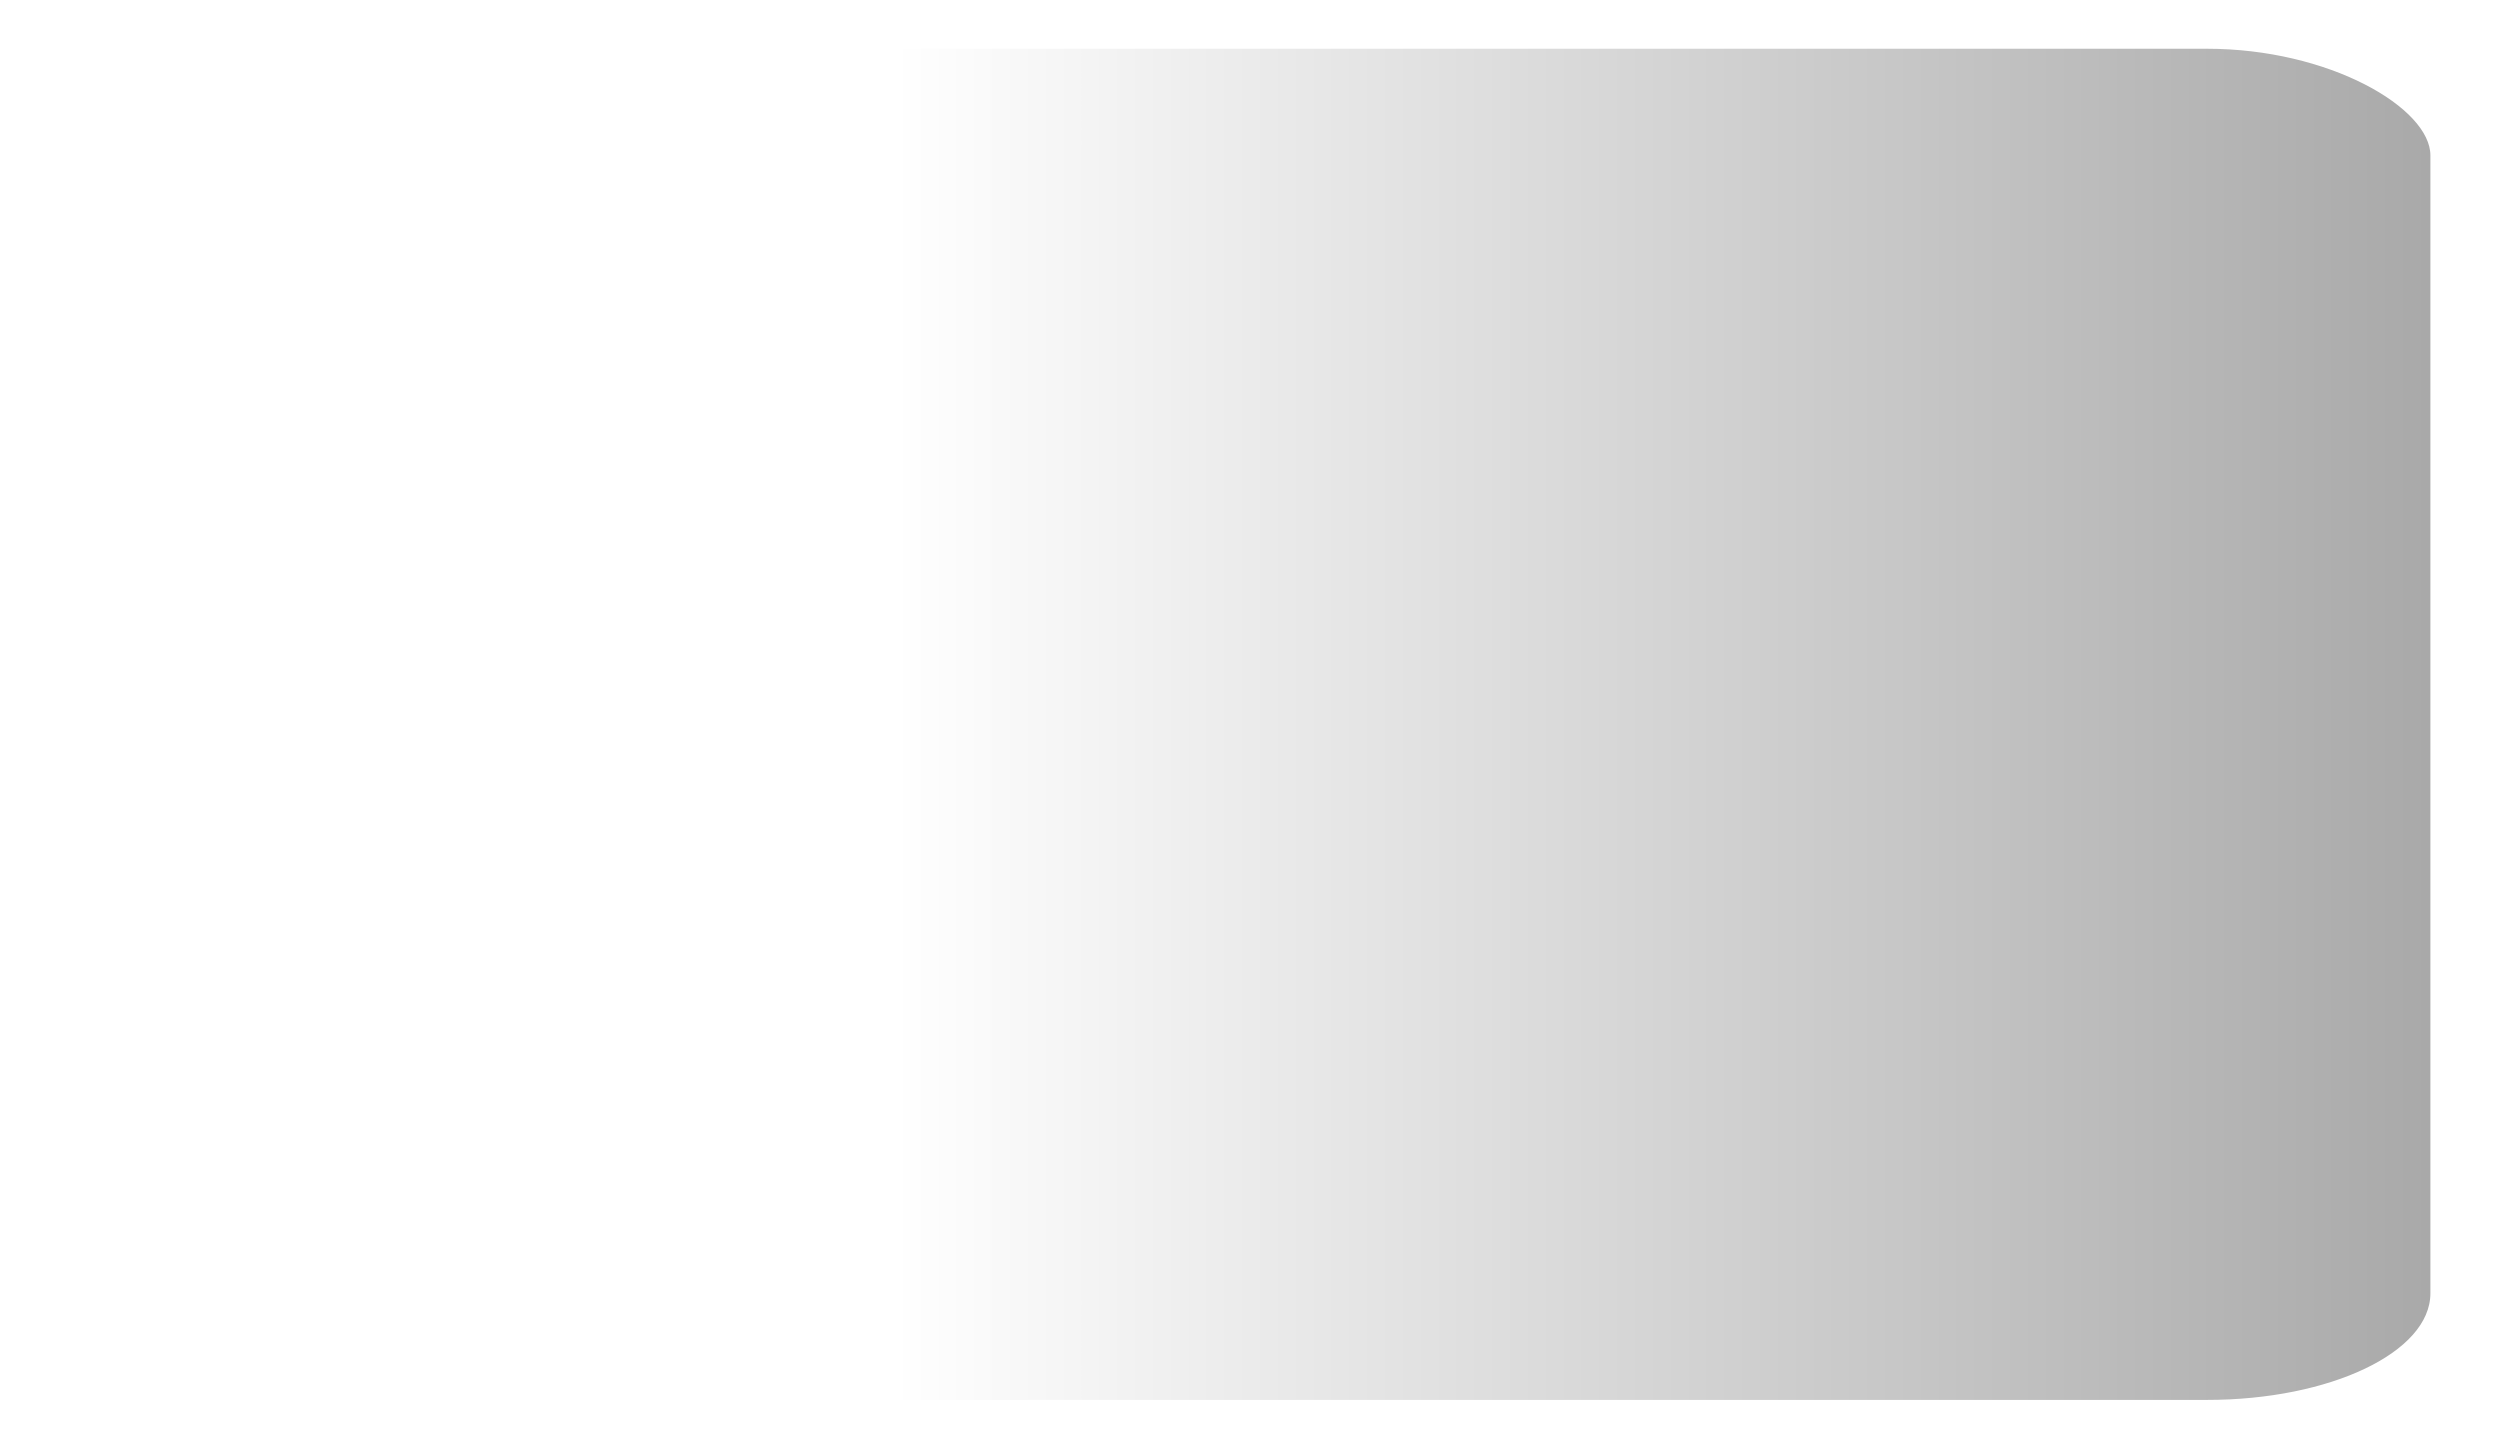 <?xml version="1.0" encoding="UTF-8" standalone="no"?>
<!-- Created with Inkscape (http://www.inkscape.org/) -->

<svg
   width="1138.454mm"
   height="652.671mm"
   viewBox="0 0 1138.454 652.671"
   version="1.1"
   id="svg1"
   inkscape:version="1.3.2 (091e20e, 2023-11-25, custom)"
   sodipodi:docname="breakbeat-main-gameplay-grade-screen-design-indication-2x.svg"
   inkscape:export-filename="breakbeat-main-gameplay-grade-screen-design-indication-2x.png"
   inkscape:export-xdpi="96"
   inkscape:export-ydpi="96"
   xmlns:inkscape="http://www.inkscape.org/namespaces/inkscape"
   xmlns:sodipodi="http://sodipodi.sourceforge.net/DTD/sodipodi-0.dtd"
   xmlns:xlink="http://www.w3.org/1999/xlink"
   xmlns="http://www.w3.org/2000/svg"
   xmlns:svg="http://www.w3.org/2000/svg">
  <sodipodi:namedview
     id="namedview1"
     pagecolor="#ffffff"
     bordercolor="#000000"
     borderopacity="0.25"
     inkscape:showpageshadow="2"
     inkscape:pageopacity="0.0"
     inkscape:pagecheckerboard="0"
     inkscape:deskcolor="#d1d1d1"
     inkscape:document-units="mm"
     inkscape:zoom="0.06401645"
     inkscape:cx="1952.6231"
     inkscape:cy="242.12527"
     inkscape:window-width="1920"
     inkscape:window-height="1009"
     inkscape:window-x="-8"
     inkscape:window-y="-8"
     inkscape:window-maximized="1"
     inkscape:current-layer="svg1" />
  <defs
     id="defs1">
    <linearGradient
       inkscape:collect="always"
       xlink:href="#linearGradient25"
       id="linearGradient26"
       x1="60.371"
       y1="586.733"
       x2="512.916"
       y2="586.733"
       gradientUnits="userSpaceOnUse"
       gradientTransform="translate(151.73,139.363)" />
    <linearGradient
       id="linearGradient25"
       inkscape:collect="always">
      <stop
         style="stop-color:#ffffff;stop-opacity:1;"
         offset="0"
         id="stop25" />
      <stop
         style="stop-color:#797979;stop-opacity:1;"
         offset="1"
         id="stop26" />
    </linearGradient>
    <filter
       style="color-interpolation-filters:sRGB"
       inkscape:label="Drop Shadow"
       id="filter27"
       x="-0.023"
       y="-0.019"
       width="1.059"
       height="1.049">
      <feFlood
         result="flood"
         in="SourceGraphic"
         flood-opacity="0.498"
         flood-color="rgb(0,0,0)"
         id="feFlood26" />
      <feGaussianBlur
         result="blur"
         in="SourceGraphic"
         stdDeviation="3"
         id="feGaussianBlur26" />
      <feOffset
         result="offset"
         in="blur"
         dx="6"
         dy="6"
         id="feOffset26" />
      <feComposite
         result="comp1"
         operator="in"
         in="flood"
         in2="offset"
         id="feComposite26" />
      <feComposite
         result="comp2"
         operator="over"
         in="SourceGraphic"
         in2="comp1"
         id="feComposite27" />
    </filter>
  </defs>
  <g
     id="g68"
     transform="matrix(1,0,0,1,-543.758,-209.939)"
     style="display:inline">
    <g
       id="g1-1"
       transform="matrix(2.127,0,0,1.112,492.427,-64.591)">
      <rect
         style="font-variation-settings:'wght' 800;fill:url(#linearGradient26);fill-opacity:1;fill-rule:evenodd;stroke:#ffffff;stroke-width:6.1;stroke-linecap:square;stroke-miterlimit:5.4;stroke-dasharray:none;stroke-opacity:1;paint-order:stroke markers fill;filter:url(#filter27)"
         id="rect25"
         width="446.445"
         height="541.75"
         x="59.288"
         y="266.125"
         ry="45.316"
         transform="matrix(1.132,0,0,1.033,-31.359,-17.415)"
         rx="45.316" />
    </g>
  </g>
</svg>
